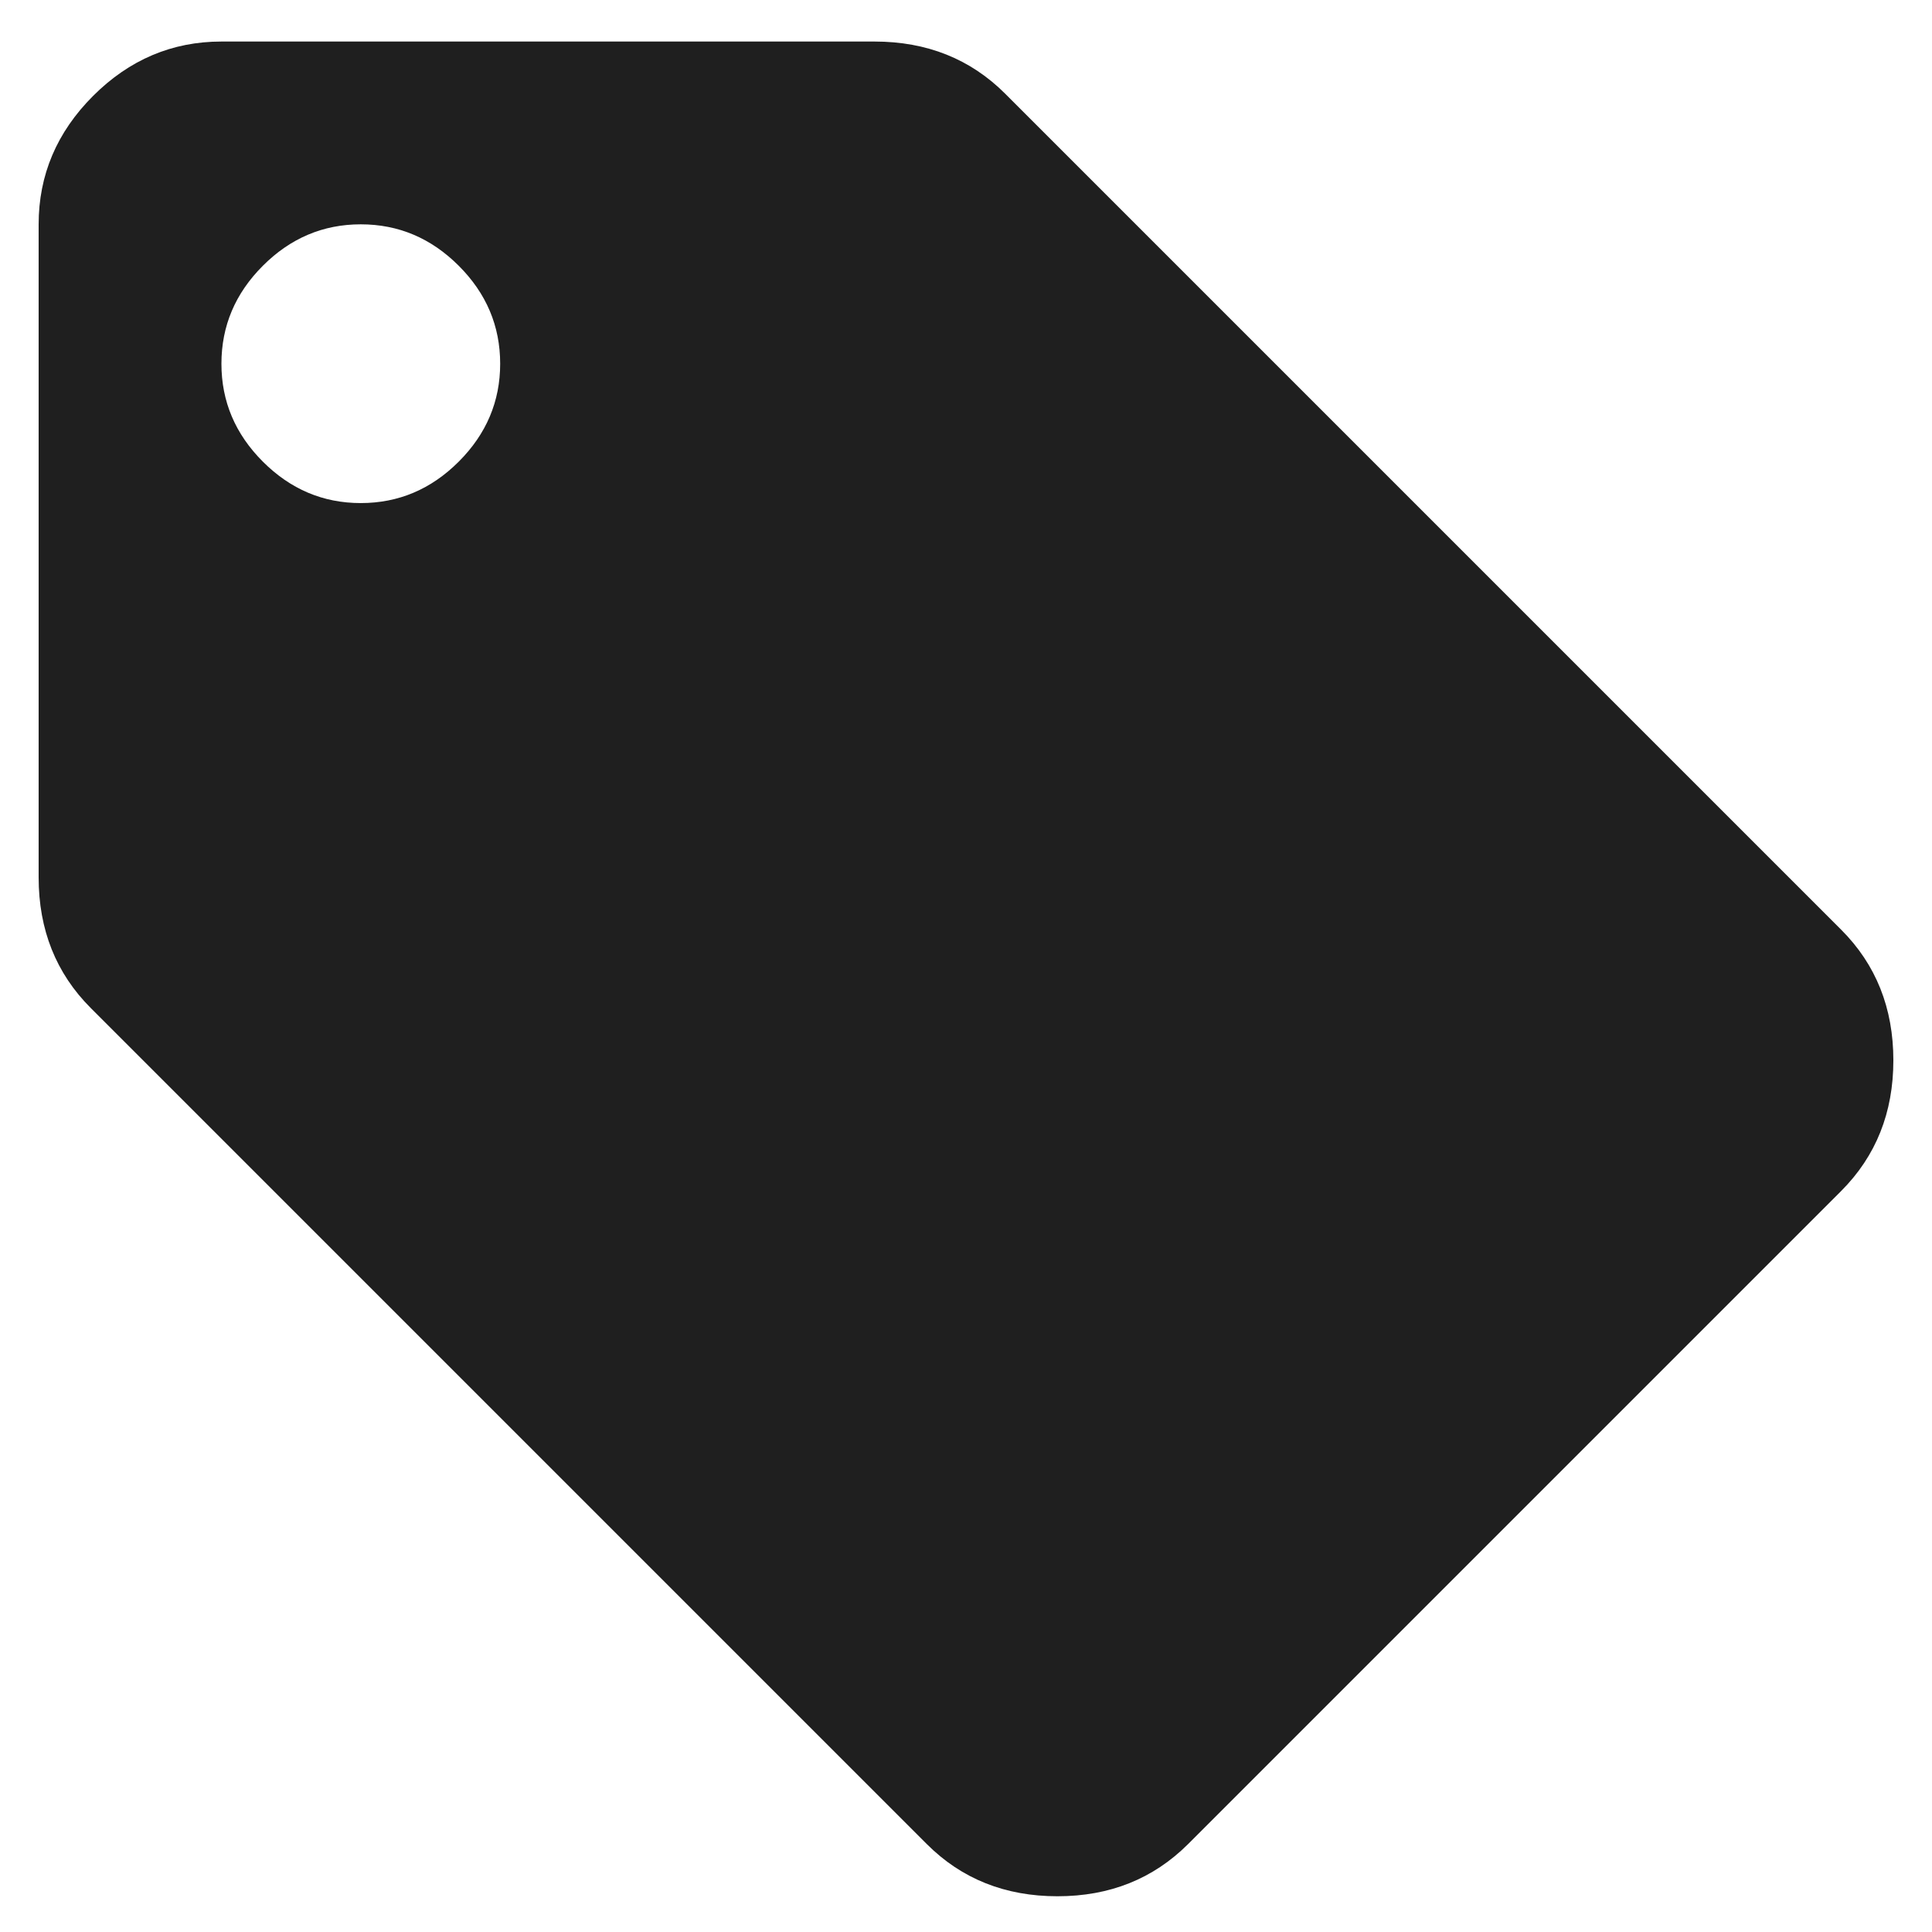 <?xml version="1.0" encoding="UTF-8"?>
<svg width="18px" height="18px" viewBox="0 0 18 18" version="1.1" xmlns="http://www.w3.org/2000/svg" xmlns:xlink="http://www.w3.org/1999/xlink">
    <!-- Generator: Sketch 48.1 (47250) - http://www.bohemiancoding.com/sketch -->
    <title>marketing</title>
    <desc>Created with Sketch.</desc>
    <defs></defs>
    <g id="latest" stroke="none" stroke-width="1" fill="none" fill-rule="evenodd" transform="translate(-82, -213)">
        <g id="left-nav-copy-3" transform="translate(63, 104)">
            <g id="navigation" transform="translate(0, 12)">
                <g id="marketing" transform="translate(0, 88)">
                    <g transform="translate(16, 6)">
                        <rect id="Rectangle-13-Copy-2" x="0" y="0" width="24" height="24"></rect>
                        <g id="local-offer" transform="translate(3, 3)" fill="#1F1F1F" fill-rule="nonzero">
                            <path d="M3.361,4.687 C3.713,4.687 4.017,4.558 4.274,4.301 C4.531,4.044 4.66,3.74 4.66,3.389 C4.66,3.037 4.531,2.733 4.274,2.476 C4.017,2.219 3.713,2.09 3.361,2.09 C3.01,2.09 2.706,2.219 2.449,2.476 C2.192,2.733 2.063,3.037 2.063,3.389 C2.063,3.74 2.192,4.044 2.449,4.301 C2.706,4.558 3.01,4.687 3.361,4.687 Z M17.154,8.662 C17.478,8.986 17.64,9.392 17.64,9.879 C17.64,10.366 17.478,10.771 17.154,11.096 L11.069,17.181 C10.744,17.505 10.339,17.667 9.852,17.667 C9.365,17.667 8.959,17.505 8.635,17.181 L0.846,9.392 C0.522,9.068 0.36,8.662 0.36,8.175 L0.36,2.09 C0.36,1.631 0.529,1.232 0.867,0.894 C1.205,0.556 1.604,0.387 2.063,0.387 L8.148,0.387 C8.635,0.387 9.041,0.549 9.365,0.873 L17.154,8.662 Z" id="Shape"></path>
                        </g>
                    </g>
                </g>
            </g>
        </g>
    </g>
</svg>